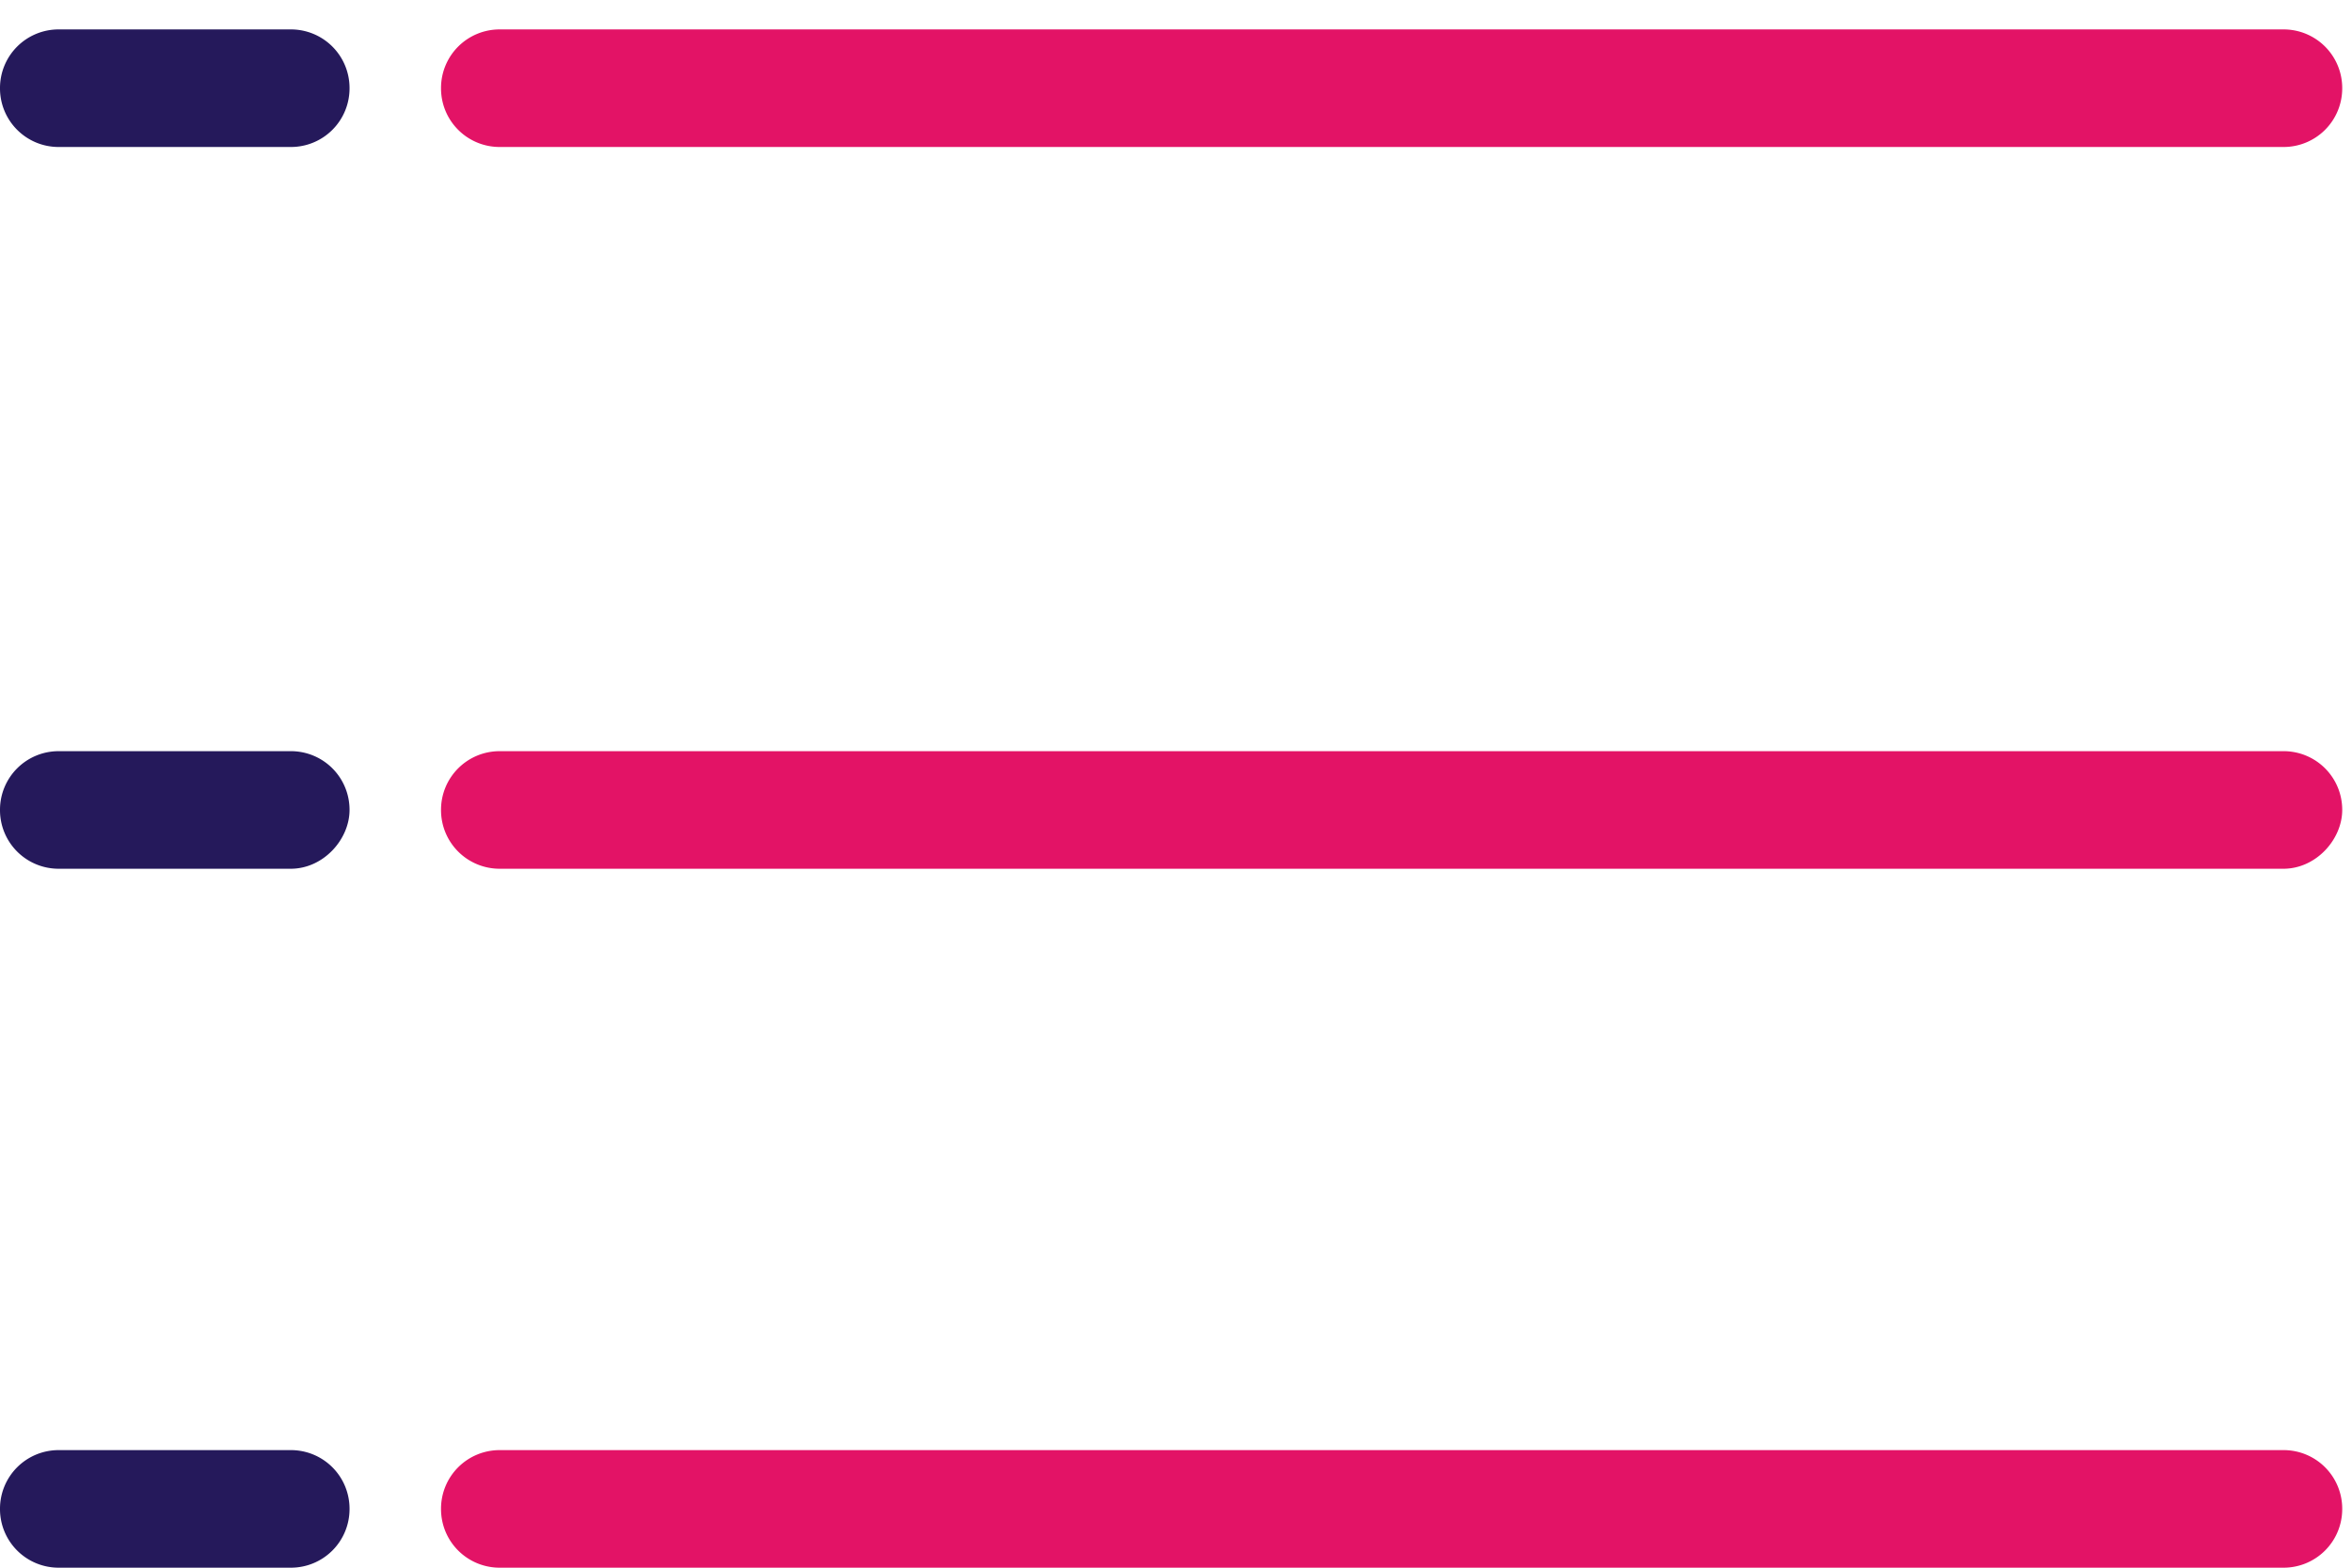 <svg xmlns="http://www.w3.org/2000/svg" width="57" height="38"><g fill="none"><path d="M55.338 3.563H12.113a1.42 1.42 0 0 1-1.425-1.425A1.42 1.42 0 0 1 12.113.713h43.225a1.42 1.42 0 0 1 1.425 1.425 1.42 1.42 0 0 1-1.425 1.425zm0 17.495H12.113a1.42 1.42 0 0 1-1.425-1.425 1.42 1.42 0 0 1 1.425-1.425h43.225a1.42 1.42 0 0 1 1.425 1.425c0 .713-.633 1.425-1.425 1.425zm0 16.942H12.113a1.42 1.42 0 0 1-1.425-1.425 1.42 1.42 0 0 1 1.425-1.425h43.225a1.42 1.42 0 0 1 1.425 1.425A1.42 1.42 0 0 1 55.338 38z" fill="#E31366"/><path d="M7.046 3.563H1.425A1.42 1.42 0 0 1 0 2.138 1.42 1.42 0 0 1 1.425.713h5.62a1.42 1.42 0 0 1 1.426 1.425 1.42 1.42 0 0 1-1.425 1.425zm0 17.495H1.425A1.42 1.42 0 0 1 0 19.633a1.42 1.42 0 0 1 1.425-1.425h5.62a1.42 1.42 0 0 1 1.426 1.425c0 .713-.633 1.425-1.425 1.425zm0 16.942H1.425A1.42 1.42 0 0 1 0 36.575a1.42 1.42 0 0 1 1.425-1.425h5.62a1.42 1.42 0 0 1 1.426 1.425A1.42 1.42 0 0 1 7.046 38z" fill="#25195B"/></g></svg>